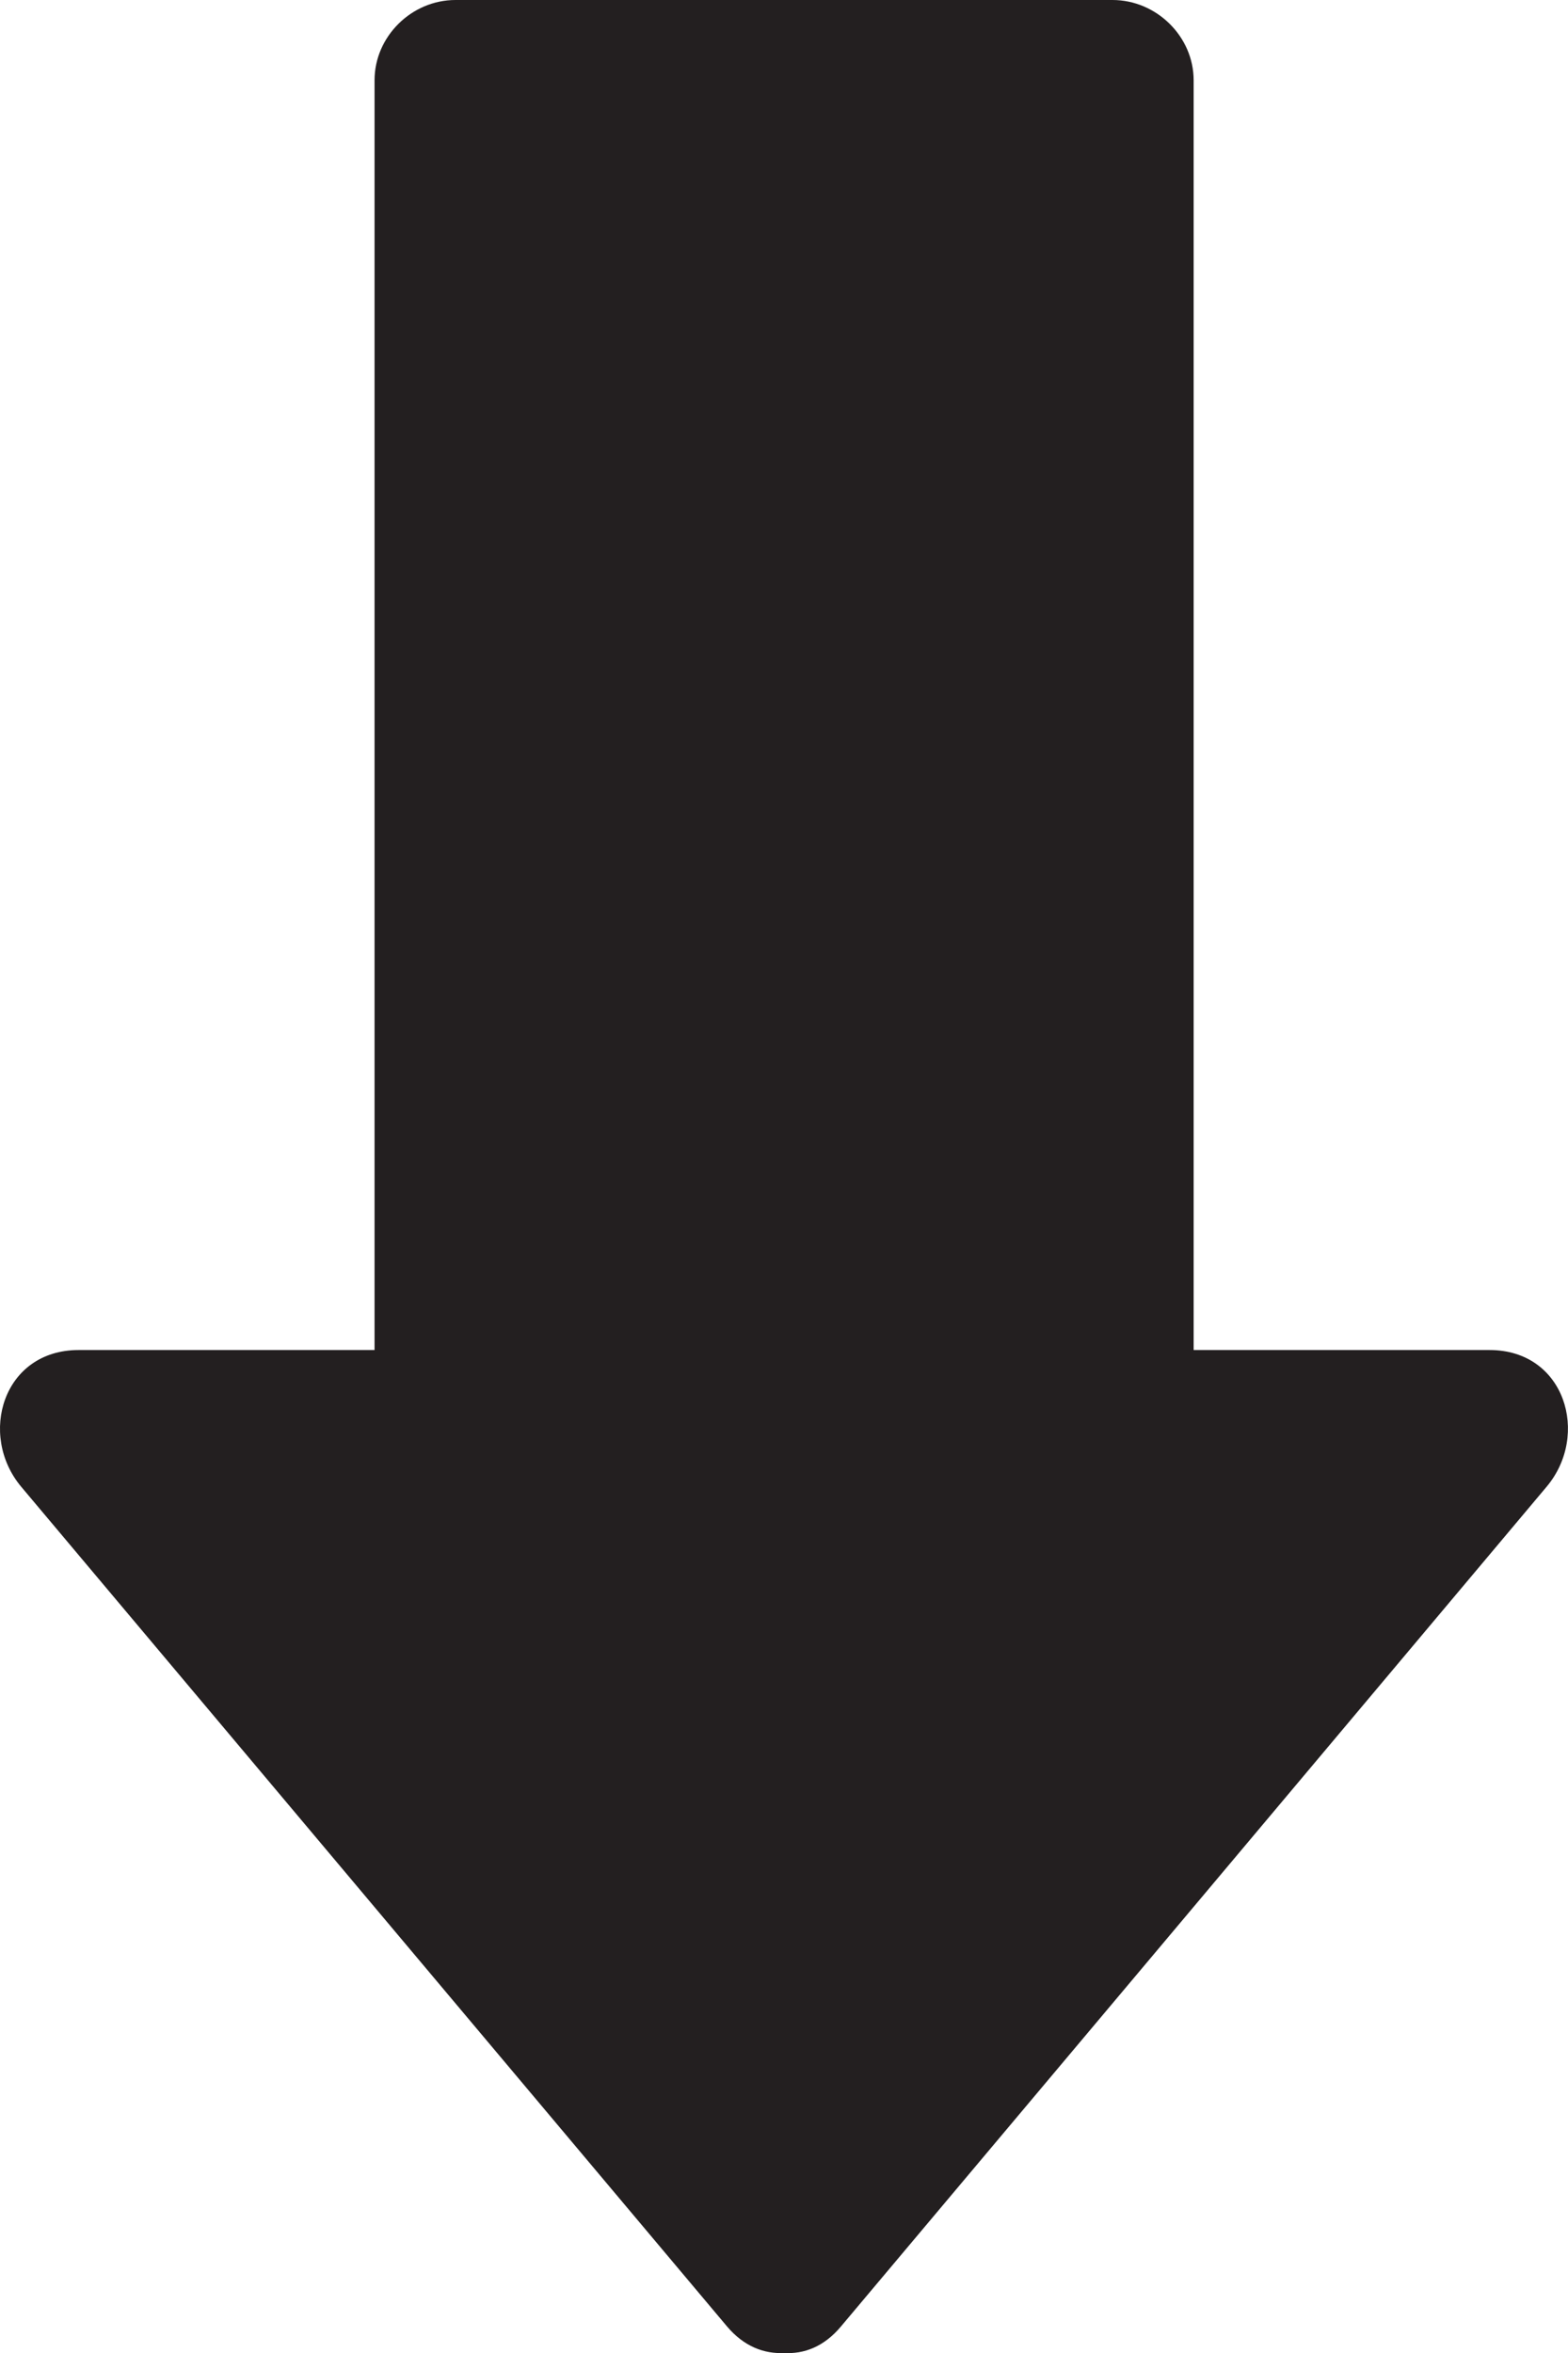 <?xml version="1.0" encoding="utf-8"?>
<!-- Generator: Adobe Illustrator 16.0.0, SVG Export Plug-In . SVG Version: 6.00 Build 0)  -->
<!DOCTYPE svg PUBLIC "-//W3C//DTD SVG 1.1 Tiny//EN" "http://www.w3.org/Graphics/SVG/1.1/DTD/svg11-tiny.dtd">
<svg version="1.1" baseProfile="tiny" id="Layer_1" xmlns="http://www.w3.org/2000/svg" xmlns:xlink="http://www.w3.org/1999/xlink"
	 x="0px" y="0px" width="8px" height="12px" viewBox="0 0 8 12" xml:space="preserve">
<path fill="#231F20" d="M0.108,7.582c1.2,1.427,2.4,2.854,3.6,4.281C3.796,11.968,3.9,12.005,4,12
	c0.101,0.006,0.204-0.031,0.292-0.137c1.2-1.427,2.4-2.854,3.599-4.281C8.113,7.318,7.985,6.885,7.6,6.885c-0.504,0-1.007,0-1.51,0
	c0-2.159,0-4.317,0-6.476C6.09,0.187,5.901,0,5.676,0C4.56,0,3.442,0,2.324,0C2.099,0,1.911,0.187,1.911,0.409
	c0,2.158,0,4.316,0,6.476c-0.504,0-1.007,0-1.51,0C0.015,6.885-0.113,7.318,0.108,7.582z"/>
</svg>
